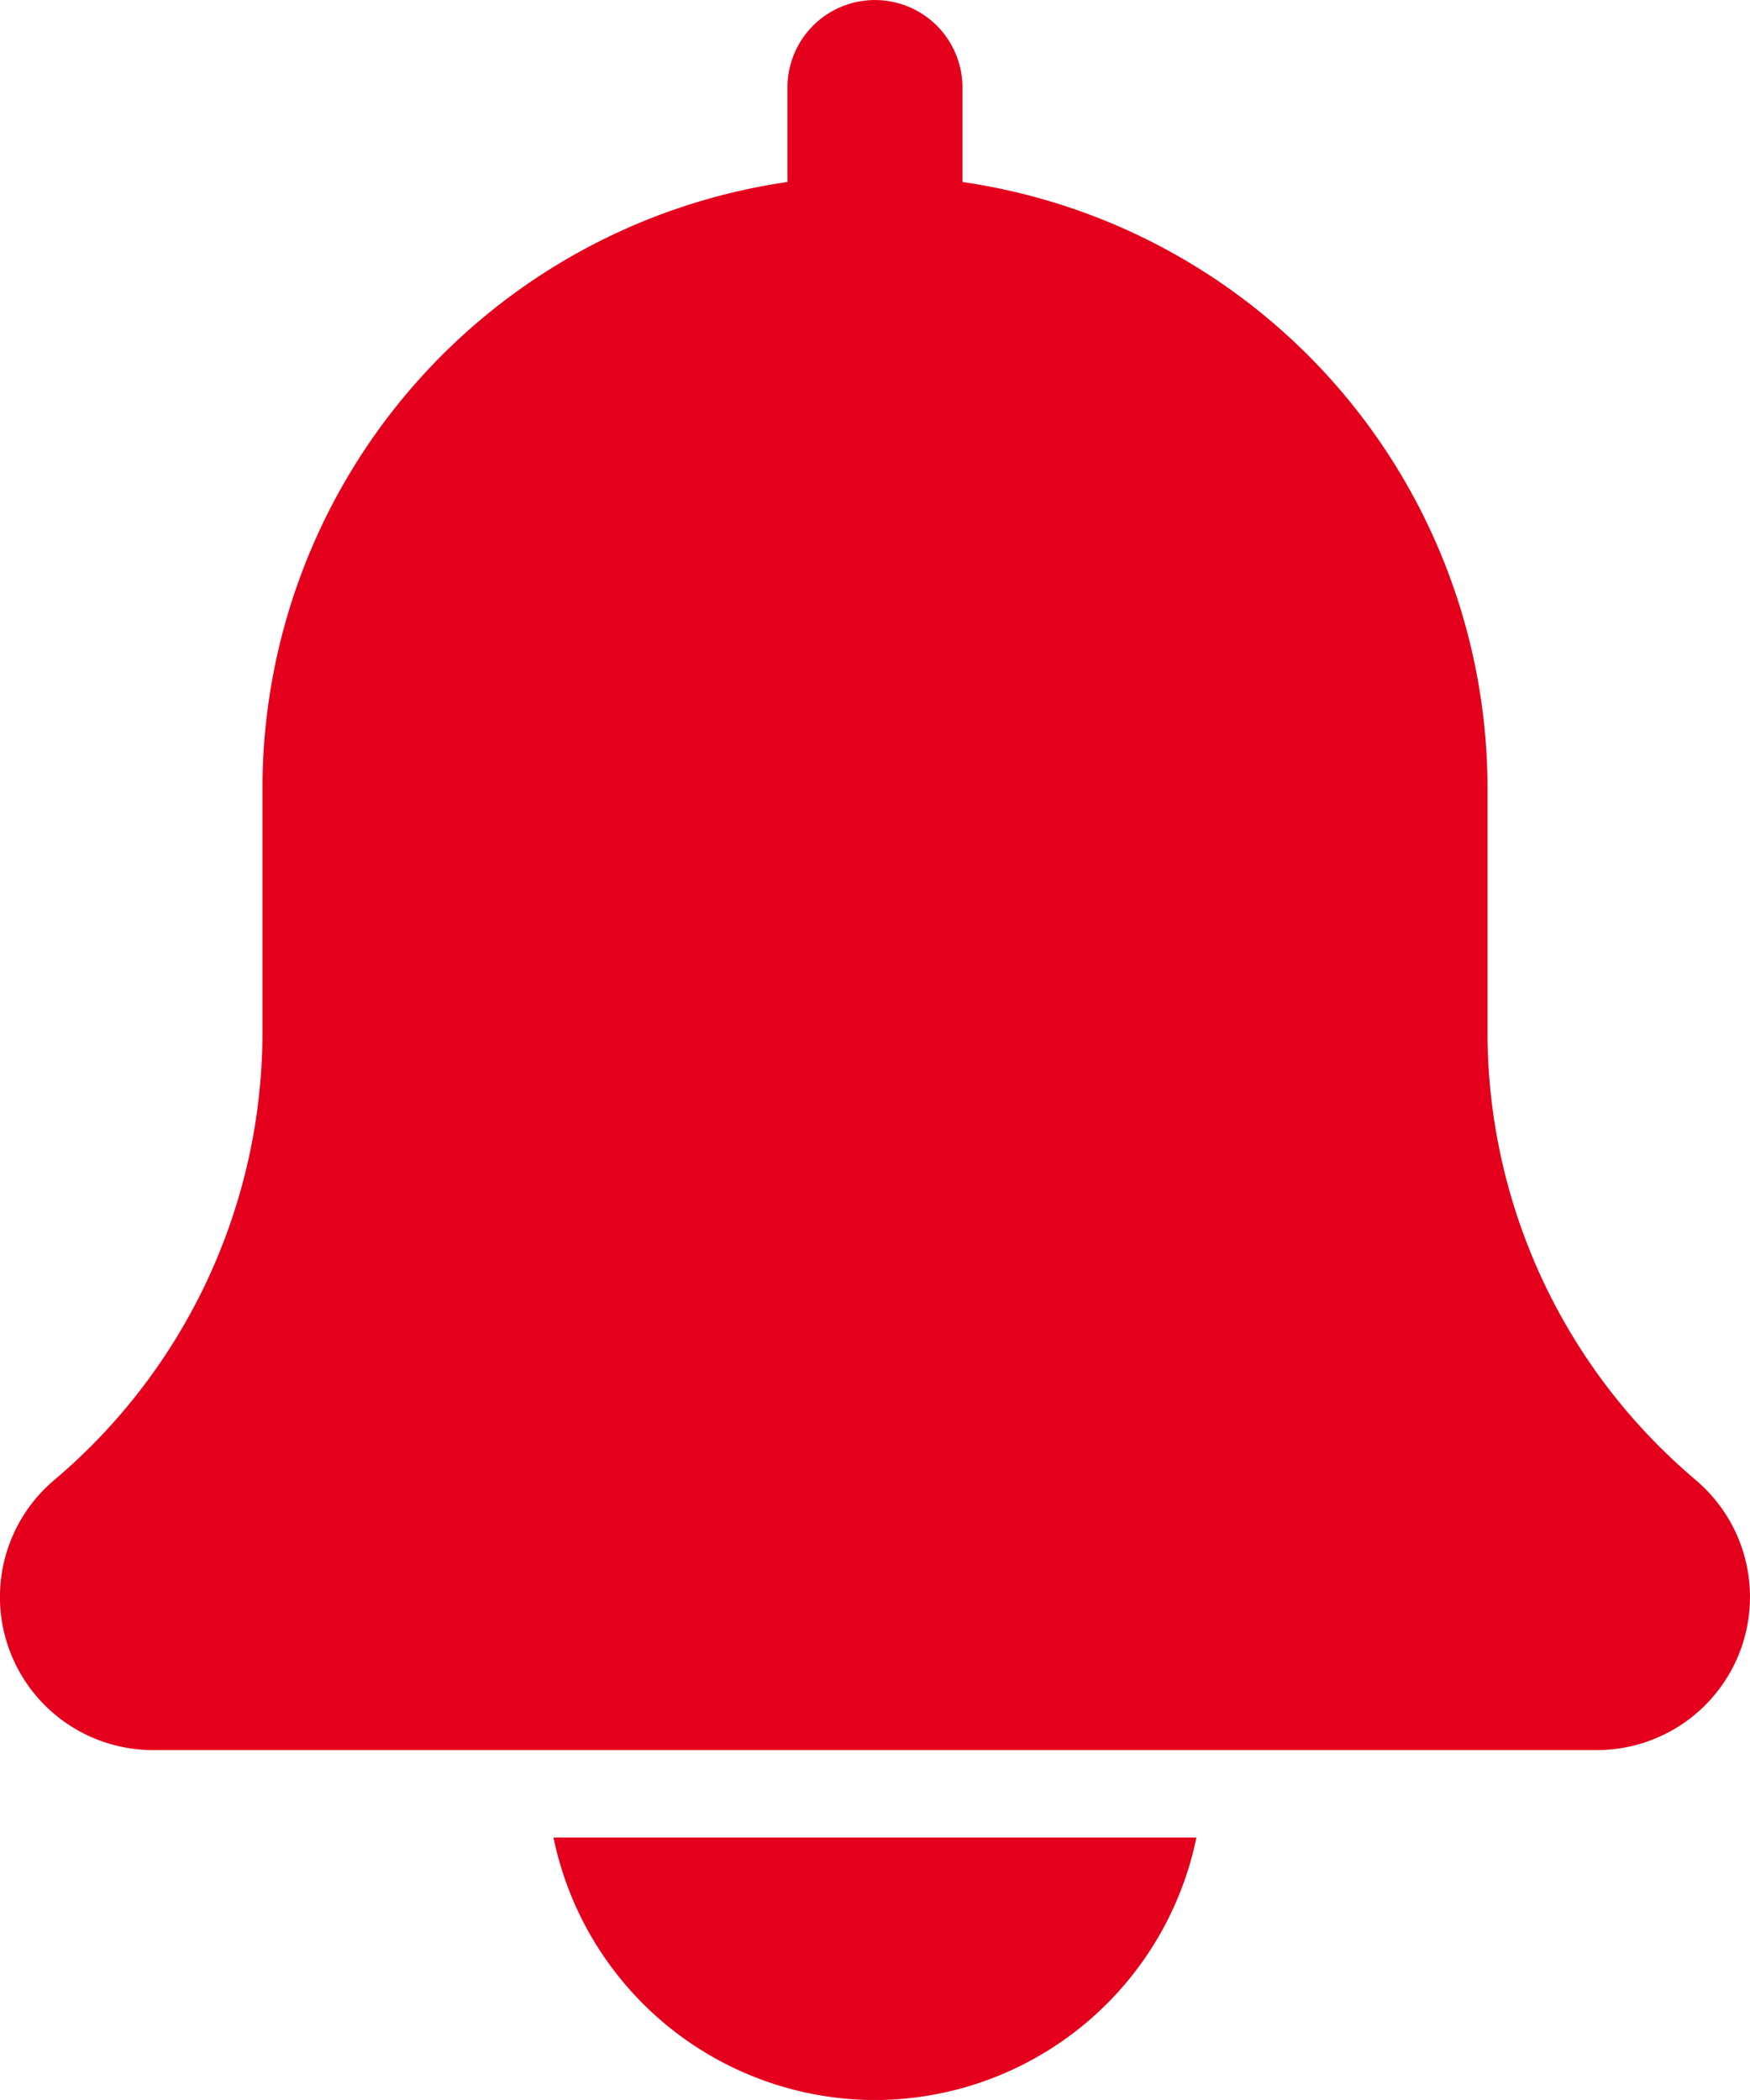 <svg xmlns="http://www.w3.org/2000/svg" class="Icon" width="19.808" height="23.769" viewBox="0 0 19.808 23.769">
  <g id="bell" transform="translate(0 0)">
    <path id="Path_4290" data-name="Path 4290" d="M19.193,16.751a6.634,6.634,0,0,1-2.356-5.076V8.914A6.938,6.938,0,0,0,10.894,2.06V.991a.99.99,0,0,0-1.981,0V2.06A6.937,6.937,0,0,0,2.971,8.914v2.761A6.641,6.641,0,0,1,.606,16.759a1.733,1.733,0,0,0,1.127,3.05H18.075a1.733,1.733,0,0,0,1.118-3.057Zm0,0" transform="translate(0 0)" fill="#e4001c"/>
    <path id="Path_4291" data-name="Path 4291" d="M138.592,450.971A3.72,3.72,0,0,0,142.23,448h-7.277A3.72,3.72,0,0,0,138.592,450.971Zm0,0" transform="translate(-128.688 -427.201)" fill="#e4001c"/>
  </g>
</svg>
